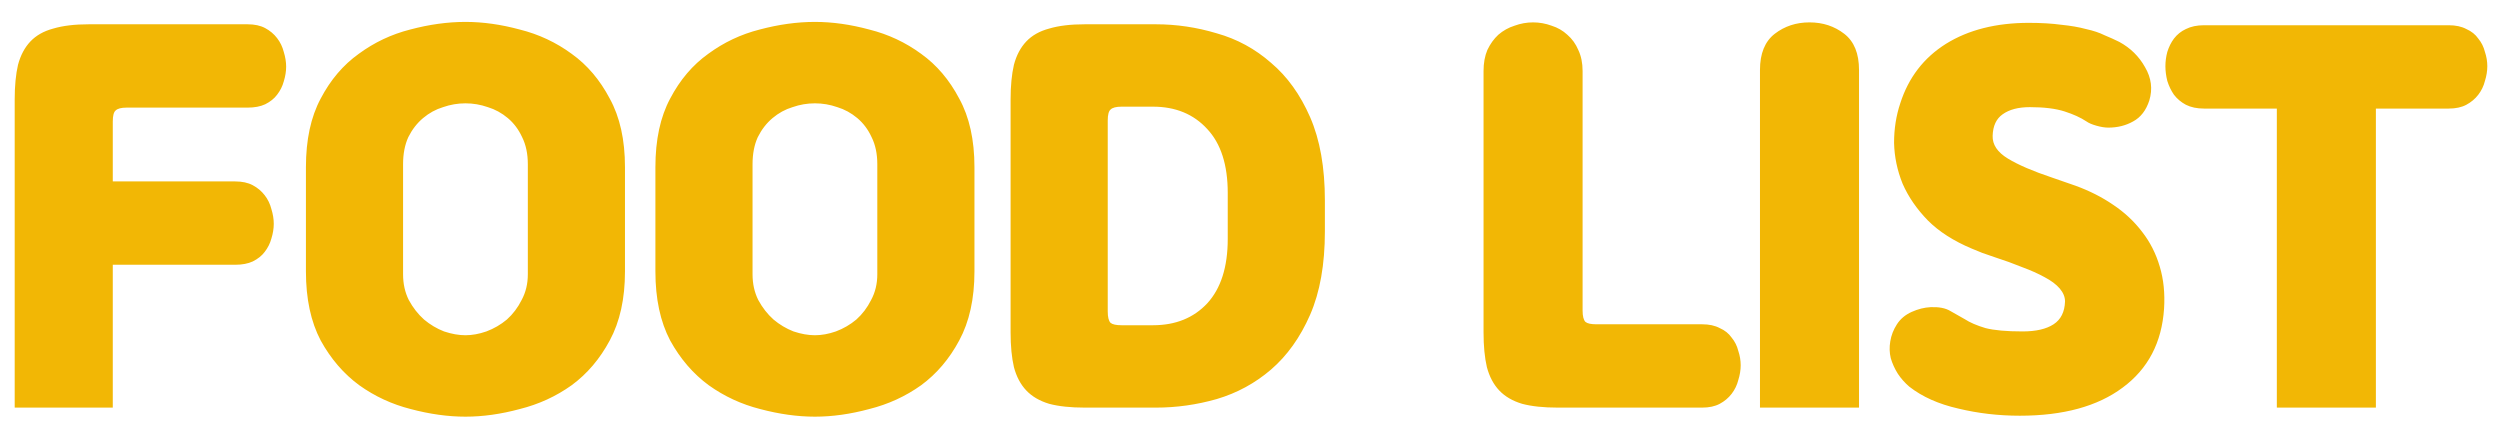 <svg width="105" height="18" viewBox="0 0 105 18" fill="none" xmlns="http://www.w3.org/2000/svg">
<path d="M0.617 17.12V4.18C0.617 3.607 0.664 3.12 0.757 2.72C0.864 2.32 1.038 1.993 1.278 1.74C1.518 1.487 1.837 1.307 2.237 1.2C2.638 1.08 3.138 1.02 3.737 1.02H10.398C10.691 1.02 10.938 1.073 11.137 1.18C11.338 1.287 11.504 1.427 11.637 1.6C11.771 1.773 11.864 1.967 11.918 2.18C11.984 2.393 12.018 2.6 12.018 2.8C12.018 3 11.984 3.207 11.918 3.42C11.864 3.62 11.771 3.807 11.637 3.98C11.518 4.14 11.351 4.273 11.137 4.38C10.938 4.473 10.691 4.52 10.398 4.52H5.317C5.091 4.52 4.938 4.56 4.857 4.64C4.777 4.707 4.737 4.86 4.737 5.1V7.62H9.877C10.171 7.62 10.418 7.673 10.617 7.78C10.818 7.887 10.984 8.027 11.117 8.2C11.251 8.373 11.344 8.567 11.398 8.78C11.464 8.993 11.498 9.2 11.498 9.4C11.498 9.6 11.464 9.807 11.398 10.02C11.344 10.22 11.251 10.407 11.117 10.58C10.998 10.74 10.831 10.873 10.617 10.98C10.418 11.073 10.171 11.12 9.877 11.12H4.737V17.12H0.617ZM12.849 7.02C12.849 5.873 13.055 4.913 13.469 4.14C13.882 3.353 14.415 2.727 15.069 2.26C15.722 1.78 16.442 1.44 17.229 1.24C18.029 1.027 18.802 0.92 19.549 0.92C20.282 0.92 21.042 1.027 21.829 1.24C22.629 1.44 23.355 1.78 24.009 2.26C24.662 2.727 25.195 3.353 25.609 4.14C26.035 4.913 26.249 5.873 26.249 7.02V11.4C26.249 12.547 26.035 13.513 25.609 14.3C25.195 15.073 24.662 15.7 24.009 16.18C23.355 16.647 22.629 16.98 21.829 17.18C21.042 17.393 20.282 17.5 19.549 17.5C18.815 17.5 18.049 17.393 17.249 17.18C16.462 16.98 15.742 16.647 15.089 16.18C14.435 15.7 13.895 15.073 13.469 14.3C13.055 13.513 12.849 12.547 12.849 11.4V7.02ZM22.169 6.9C22.169 6.46 22.089 6.08 21.929 5.76C21.782 5.44 21.582 5.173 21.329 4.96C21.075 4.747 20.795 4.593 20.489 4.5C20.182 4.393 19.869 4.34 19.549 4.34C19.229 4.34 18.915 4.393 18.609 4.5C18.302 4.593 18.022 4.747 17.769 4.96C17.515 5.173 17.309 5.44 17.149 5.76C17.002 6.08 16.929 6.46 16.929 6.9V11.52C16.929 11.92 17.009 12.28 17.169 12.6C17.342 12.92 17.555 13.193 17.809 13.42C18.062 13.633 18.342 13.8 18.649 13.92C18.969 14.027 19.269 14.08 19.549 14.08C19.829 14.08 20.122 14.027 20.429 13.92C20.749 13.8 21.035 13.633 21.289 13.42C21.542 13.193 21.749 12.92 21.909 12.6C22.082 12.28 22.169 11.92 22.169 11.52V6.9ZM27.527 7.02C27.527 5.873 27.733 4.913 28.147 4.14C28.56 3.353 29.093 2.727 29.747 2.26C30.4 1.78 31.12 1.44 31.907 1.24C32.707 1.027 33.48 0.92 34.227 0.92C34.96 0.92 35.72 1.027 36.507 1.24C37.307 1.44 38.033 1.78 38.687 2.26C39.34 2.727 39.873 3.353 40.287 4.14C40.713 4.913 40.927 5.873 40.927 7.02V11.4C40.927 12.547 40.713 13.513 40.287 14.3C39.873 15.073 39.34 15.7 38.687 16.18C38.033 16.647 37.307 16.98 36.507 17.18C35.72 17.393 34.96 17.5 34.227 17.5C33.493 17.5 32.727 17.393 31.927 17.18C31.14 16.98 30.42 16.647 29.767 16.18C29.113 15.7 28.573 15.073 28.147 14.3C27.733 13.513 27.527 12.547 27.527 11.4V7.02ZM36.847 6.9C36.847 6.46 36.767 6.08 36.607 5.76C36.46 5.44 36.26 5.173 36.007 4.96C35.753 4.747 35.473 4.593 35.167 4.5C34.86 4.393 34.547 4.34 34.227 4.34C33.907 4.34 33.593 4.393 33.287 4.5C32.98 4.593 32.7 4.747 32.447 4.96C32.193 5.173 31.987 5.44 31.827 5.76C31.68 6.08 31.607 6.46 31.607 6.9V11.52C31.607 11.92 31.687 12.28 31.847 12.6C32.02 12.92 32.233 13.193 32.487 13.42C32.74 13.633 33.02 13.8 33.327 13.92C33.647 14.027 33.947 14.08 34.227 14.08C34.507 14.08 34.8 14.027 35.107 13.92C35.427 13.8 35.713 13.633 35.967 13.42C36.22 13.193 36.427 12.92 36.587 12.6C36.76 12.28 36.847 11.92 36.847 11.52V6.9ZM48.545 1.02C49.411 1.02 50.265 1.147 51.105 1.4C51.958 1.64 52.718 2.053 53.385 2.64C54.065 3.213 54.611 3.973 55.025 4.92C55.438 5.867 55.645 7.033 55.645 8.42V9.72C55.645 11.107 55.438 12.273 55.025 13.22C54.611 14.167 54.065 14.933 53.385 15.52C52.718 16.093 51.958 16.507 51.105 16.76C50.265 17 49.411 17.12 48.545 17.12H45.565C44.965 17.12 44.465 17.067 44.065 16.96C43.665 16.84 43.345 16.653 43.105 16.4C42.865 16.147 42.691 15.82 42.585 15.42C42.492 15.02 42.445 14.533 42.445 13.96V4.18C42.445 3.607 42.492 3.12 42.585 2.72C42.691 2.32 42.865 1.993 43.105 1.74C43.345 1.487 43.665 1.307 44.065 1.2C44.465 1.08 44.965 1.02 45.565 1.02H48.545ZM51.565 8.1C51.565 6.927 51.278 6.033 50.705 5.42C50.132 4.793 49.371 4.48 48.425 4.48H47.105C46.878 4.48 46.725 4.52 46.645 4.6C46.565 4.667 46.525 4.82 46.525 5.06V13.08C46.525 13.32 46.565 13.48 46.645 13.56C46.725 13.627 46.878 13.66 47.105 13.66H48.425C49.371 13.66 50.132 13.353 50.705 12.74C51.278 12.113 51.565 11.213 51.565 10.04V8.1ZM65.429 17.12C64.829 17.12 64.329 17.067 63.929 16.96C63.529 16.84 63.209 16.653 62.969 16.4C62.729 16.147 62.556 15.82 62.449 15.42C62.356 15.02 62.309 14.533 62.309 13.96V2.98C62.309 2.647 62.362 2.353 62.469 2.1C62.589 1.847 62.742 1.633 62.929 1.46C63.129 1.287 63.356 1.16 63.609 1.08C63.862 0.987 64.122 0.94 64.389 0.94C64.656 0.94 64.916 0.987 65.169 1.08C65.422 1.16 65.642 1.287 65.829 1.46C66.029 1.633 66.182 1.847 66.289 2.1C66.409 2.353 66.469 2.647 66.469 2.98V13.04C66.469 13.28 66.509 13.44 66.589 13.52C66.669 13.587 66.822 13.62 67.049 13.62H71.489C71.782 13.62 72.029 13.673 72.229 13.78C72.442 13.873 72.609 14.007 72.729 14.18C72.862 14.34 72.956 14.527 73.009 14.74C73.076 14.94 73.109 15.14 73.109 15.34C73.109 15.54 73.076 15.747 73.009 15.96C72.956 16.173 72.862 16.367 72.729 16.54C72.596 16.713 72.429 16.853 72.229 16.96C72.029 17.067 71.782 17.12 71.489 17.12H65.429ZM73.919 2.94C73.919 2.247 74.126 1.74 74.539 1.42C74.953 1.1 75.439 0.94 75.999 0.94C76.559 0.94 77.046 1.1 77.459 1.42C77.873 1.74 78.079 2.247 78.079 2.94V17.12H73.919V2.94ZM83.691 5.7C83.677 6.073 83.891 6.393 84.331 6.66C84.771 6.927 85.391 7.193 86.191 7.46L87.171 7.8C87.757 8.013 88.284 8.28 88.751 8.6C89.231 8.92 89.637 9.3 89.971 9.74C90.304 10.167 90.551 10.653 90.711 11.2C90.871 11.733 90.931 12.32 90.891 12.96C90.797 14.387 90.217 15.493 89.151 16.28C88.097 17.067 86.657 17.46 84.831 17.46C83.937 17.46 83.077 17.36 82.251 17.16C81.424 16.973 80.737 16.667 80.191 16.24C80.004 16.08 79.844 15.9 79.711 15.7C79.577 15.487 79.477 15.267 79.411 15.04C79.357 14.813 79.351 14.58 79.391 14.34C79.431 14.087 79.524 13.847 79.671 13.62C79.817 13.393 80.024 13.22 80.291 13.1C80.557 12.98 80.824 12.913 81.091 12.9C81.437 12.887 81.711 12.94 81.911 13.06C82.124 13.18 82.324 13.293 82.511 13.4C82.737 13.547 83.031 13.673 83.391 13.78C83.751 13.873 84.271 13.92 84.951 13.92C85.511 13.92 85.944 13.82 86.251 13.62C86.557 13.42 86.717 13.1 86.731 12.66C86.731 12.473 86.657 12.293 86.511 12.12C86.364 11.947 86.151 11.787 85.871 11.64C85.604 11.493 85.291 11.353 84.931 11.22C84.571 11.073 84.184 10.933 83.771 10.8C83.611 10.747 83.437 10.687 83.251 10.62C83.077 10.553 82.931 10.493 82.811 10.44C82.051 10.12 81.437 9.727 80.971 9.26C80.504 8.78 80.151 8.267 79.911 7.72C79.684 7.16 79.564 6.587 79.551 6C79.551 5.413 79.637 4.86 79.811 4.34C80.157 3.26 80.797 2.427 81.731 1.84C82.677 1.253 83.837 0.96 85.211 0.96C85.731 0.96 86.184 0.987 86.571 1.04C86.971 1.08 87.317 1.14 87.611 1.22C87.917 1.287 88.177 1.373 88.391 1.48C88.617 1.573 88.824 1.667 89.011 1.76C89.477 2.013 89.837 2.367 90.091 2.82C90.357 3.273 90.417 3.74 90.271 4.22C90.137 4.633 89.911 4.927 89.591 5.1C89.284 5.273 88.937 5.36 88.551 5.36C88.404 5.36 88.237 5.333 88.051 5.28C87.864 5.227 87.724 5.167 87.631 5.1C87.391 4.94 87.084 4.8 86.711 4.68C86.337 4.56 85.851 4.5 85.251 4.5C84.771 4.5 84.391 4.6 84.111 4.8C83.844 4.987 83.704 5.287 83.691 5.7ZM95.627 17.12V4.56H92.567C92.273 4.56 92.02 4.507 91.807 4.4C91.607 4.293 91.44 4.153 91.307 3.98C91.187 3.807 91.094 3.613 91.027 3.4C90.974 3.187 90.947 2.98 90.947 2.78C90.947 2.58 90.974 2.38 91.027 2.18C91.094 1.967 91.187 1.78 91.307 1.62C91.44 1.447 91.607 1.313 91.807 1.22C92.02 1.113 92.273 1.06 92.567 1.06H102.847C103.14 1.06 103.387 1.113 103.587 1.22C103.8 1.313 103.967 1.447 104.087 1.62C104.22 1.78 104.314 1.967 104.367 2.18C104.434 2.38 104.467 2.58 104.467 2.78C104.467 2.98 104.434 3.187 104.367 3.4C104.314 3.613 104.22 3.807 104.087 3.98C103.954 4.153 103.787 4.293 103.587 4.4C103.387 4.507 103.14 4.56 102.847 4.56H99.787V17.12H95.627Z" fill="#F2B705"/>
</svg>
